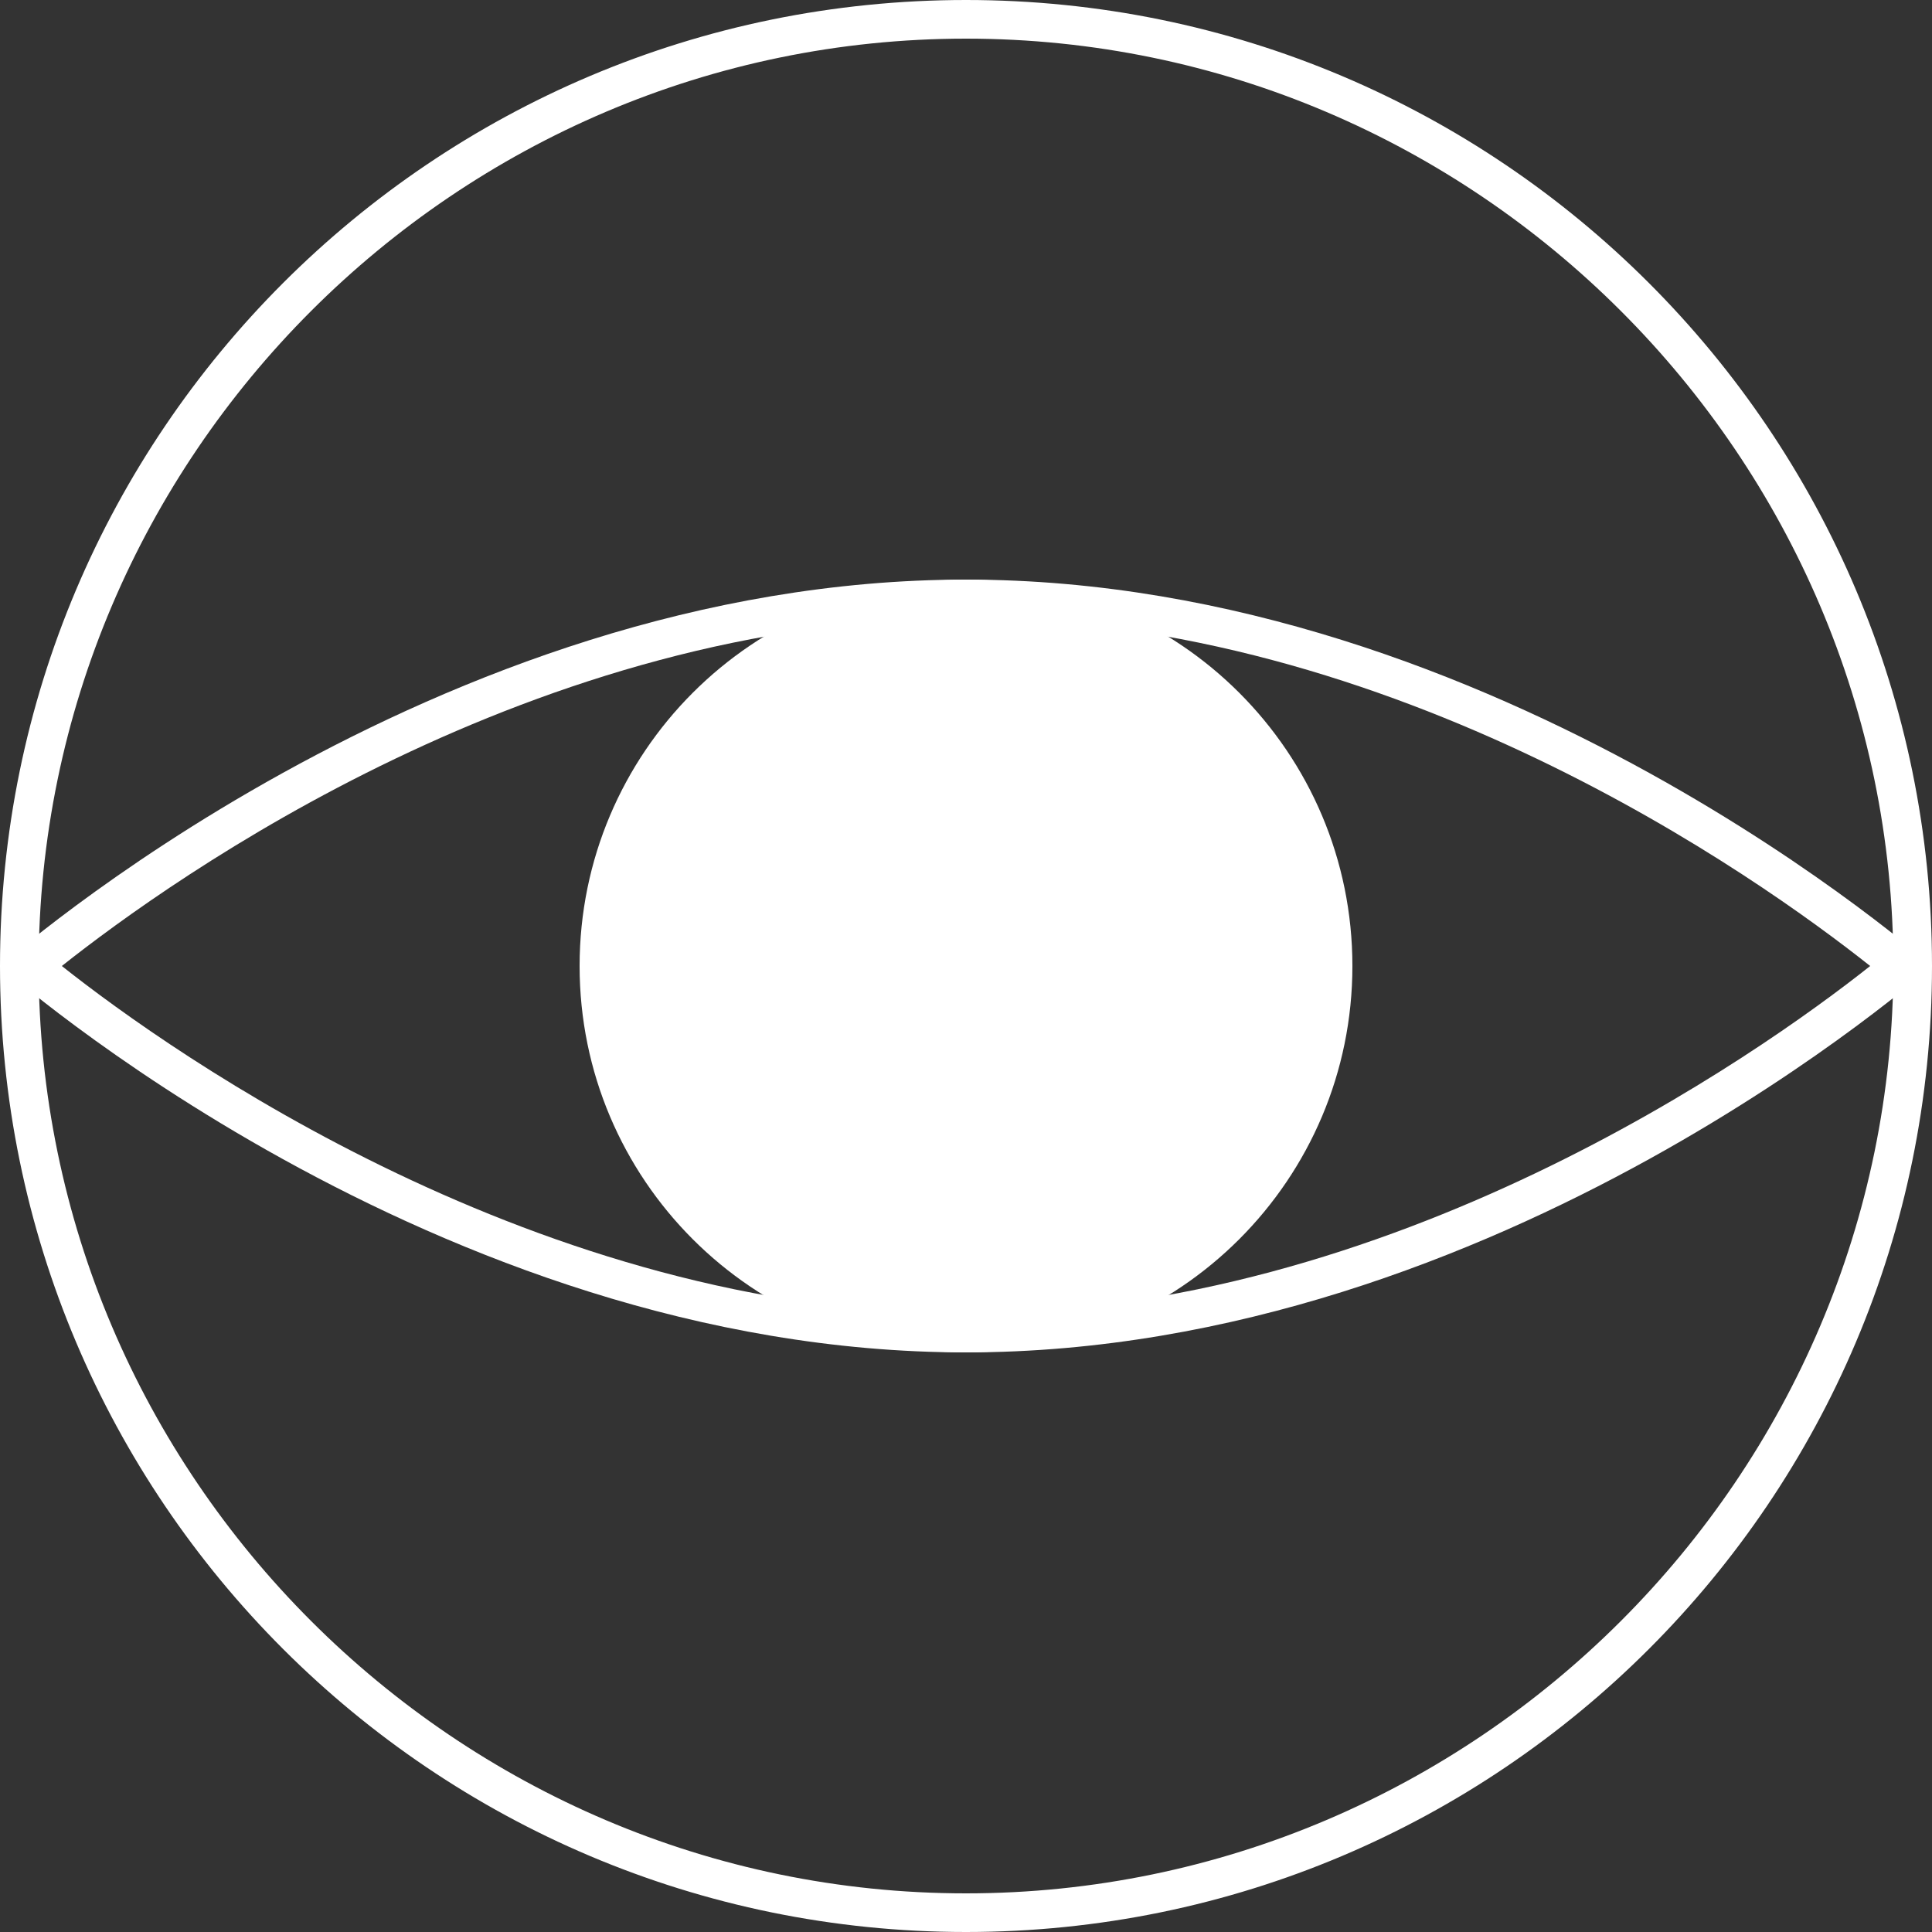 <svg width="50" height="50" viewBox="0 0 50 50" fill="none" xmlns="http://www.w3.org/2000/svg">
<rect x="0" y="0" width="50" height="50" fill="#333333" stroke="none"/>
<path d="M25 1C38.2 1 49 11.8 49 25C49 38.2 38.2 49 25 49C11.8 49 1 38.2 1 25C1 11.8 11.8 1 25 1ZM25 0C11.2 0 0 11.2 0 25C0 38.8 11.2 50 25 50C38.8 50 50 38.8 50 25C50 11.2 38.8 0 25 0Z" fill="white"/>
<path d="M25 16C36.1 16 45.5 22.7 48.4 25C45.5 27.3 36 34 25 34C14 34 4.5 27.3 1.6 25C4.5 22.7 13.9 16 25 16ZM25 15C11.2 15 0 25 0 25C0 25 11.2 35 25 35C38.8 35 50 25 50 25C50 25 38.8 15 25 15Z" fill="white"/>
<path d="M25 35C30.523 35 35 30.523 35 25C35 19.477 30.523 15 25 15C19.477 15 15 19.477 15 25C15 30.523 19.477 35 25 35Z" fill="white"/>
</svg>
